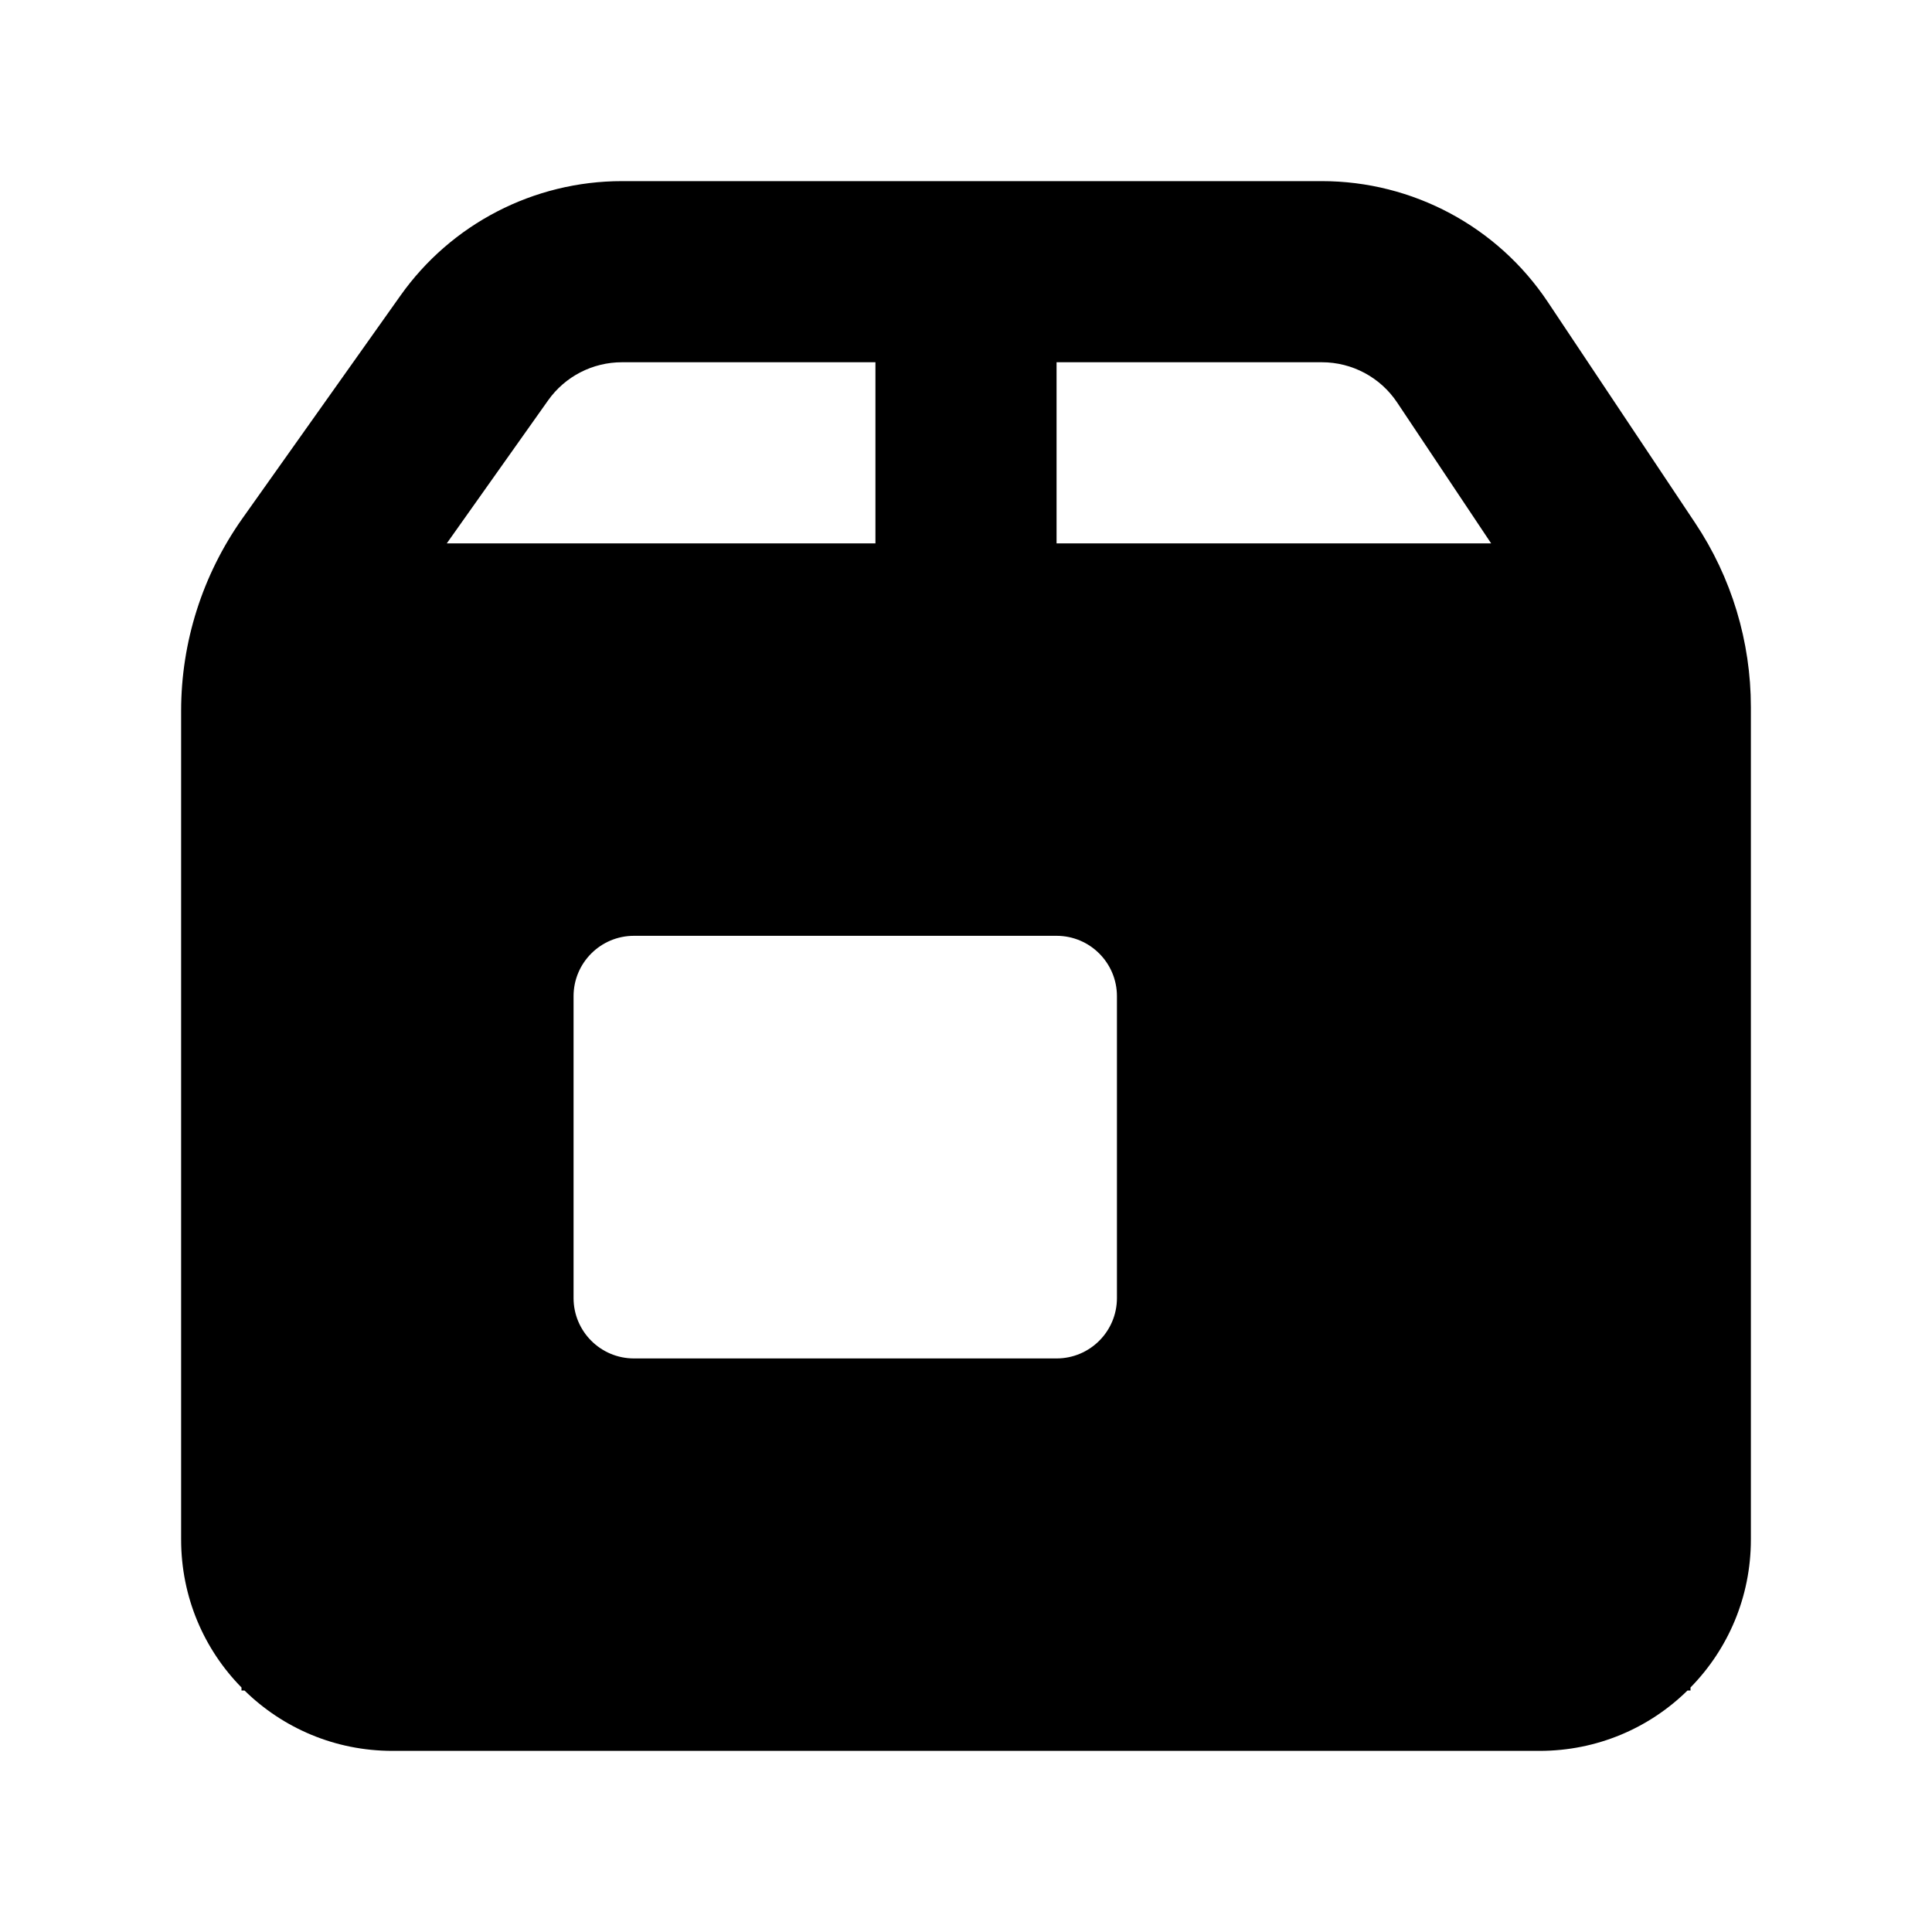 <svg xmlns="http://www.w3.org/2000/svg" viewBox="0 0 16 16"><path fill-rule="evenodd" d="M14 13.975c.31-.316.5-.748.5-1.225v-6.894c0-.543-.16-1.074-.462-1.526l-1.219-1.828c-.417-.626-1.12-1.002-1.872-1.002h-5.796c-.73 0-1.415.354-1.836.95l-1.31 1.847c-.328.465-.505 1.02-.505 1.59v6.863c0 .477.19.91.5 1.225v.025h.025c.316.31.748.5 1.225.5h9.5c.477 0 .91-.19 1.225-.5h.025v-.025Zm-9.461-10.659c.14-.198.368-.316.612-.316h2.099v1.5h-3.55l.839-1.184Zm4.211 1.184h3.599l-.778-1.166c-.139-.209-.373-.334-.624-.334h-2.197v1.5Zm-4 3.75c0-.276.224-.5.5-.5h3.5c.276 0 .5.224.5.5v2.5c0 .276-.224.5-.5.5h-3.5c-.276 0-.5-.224-.5-.5v-2.5Z"/></svg>